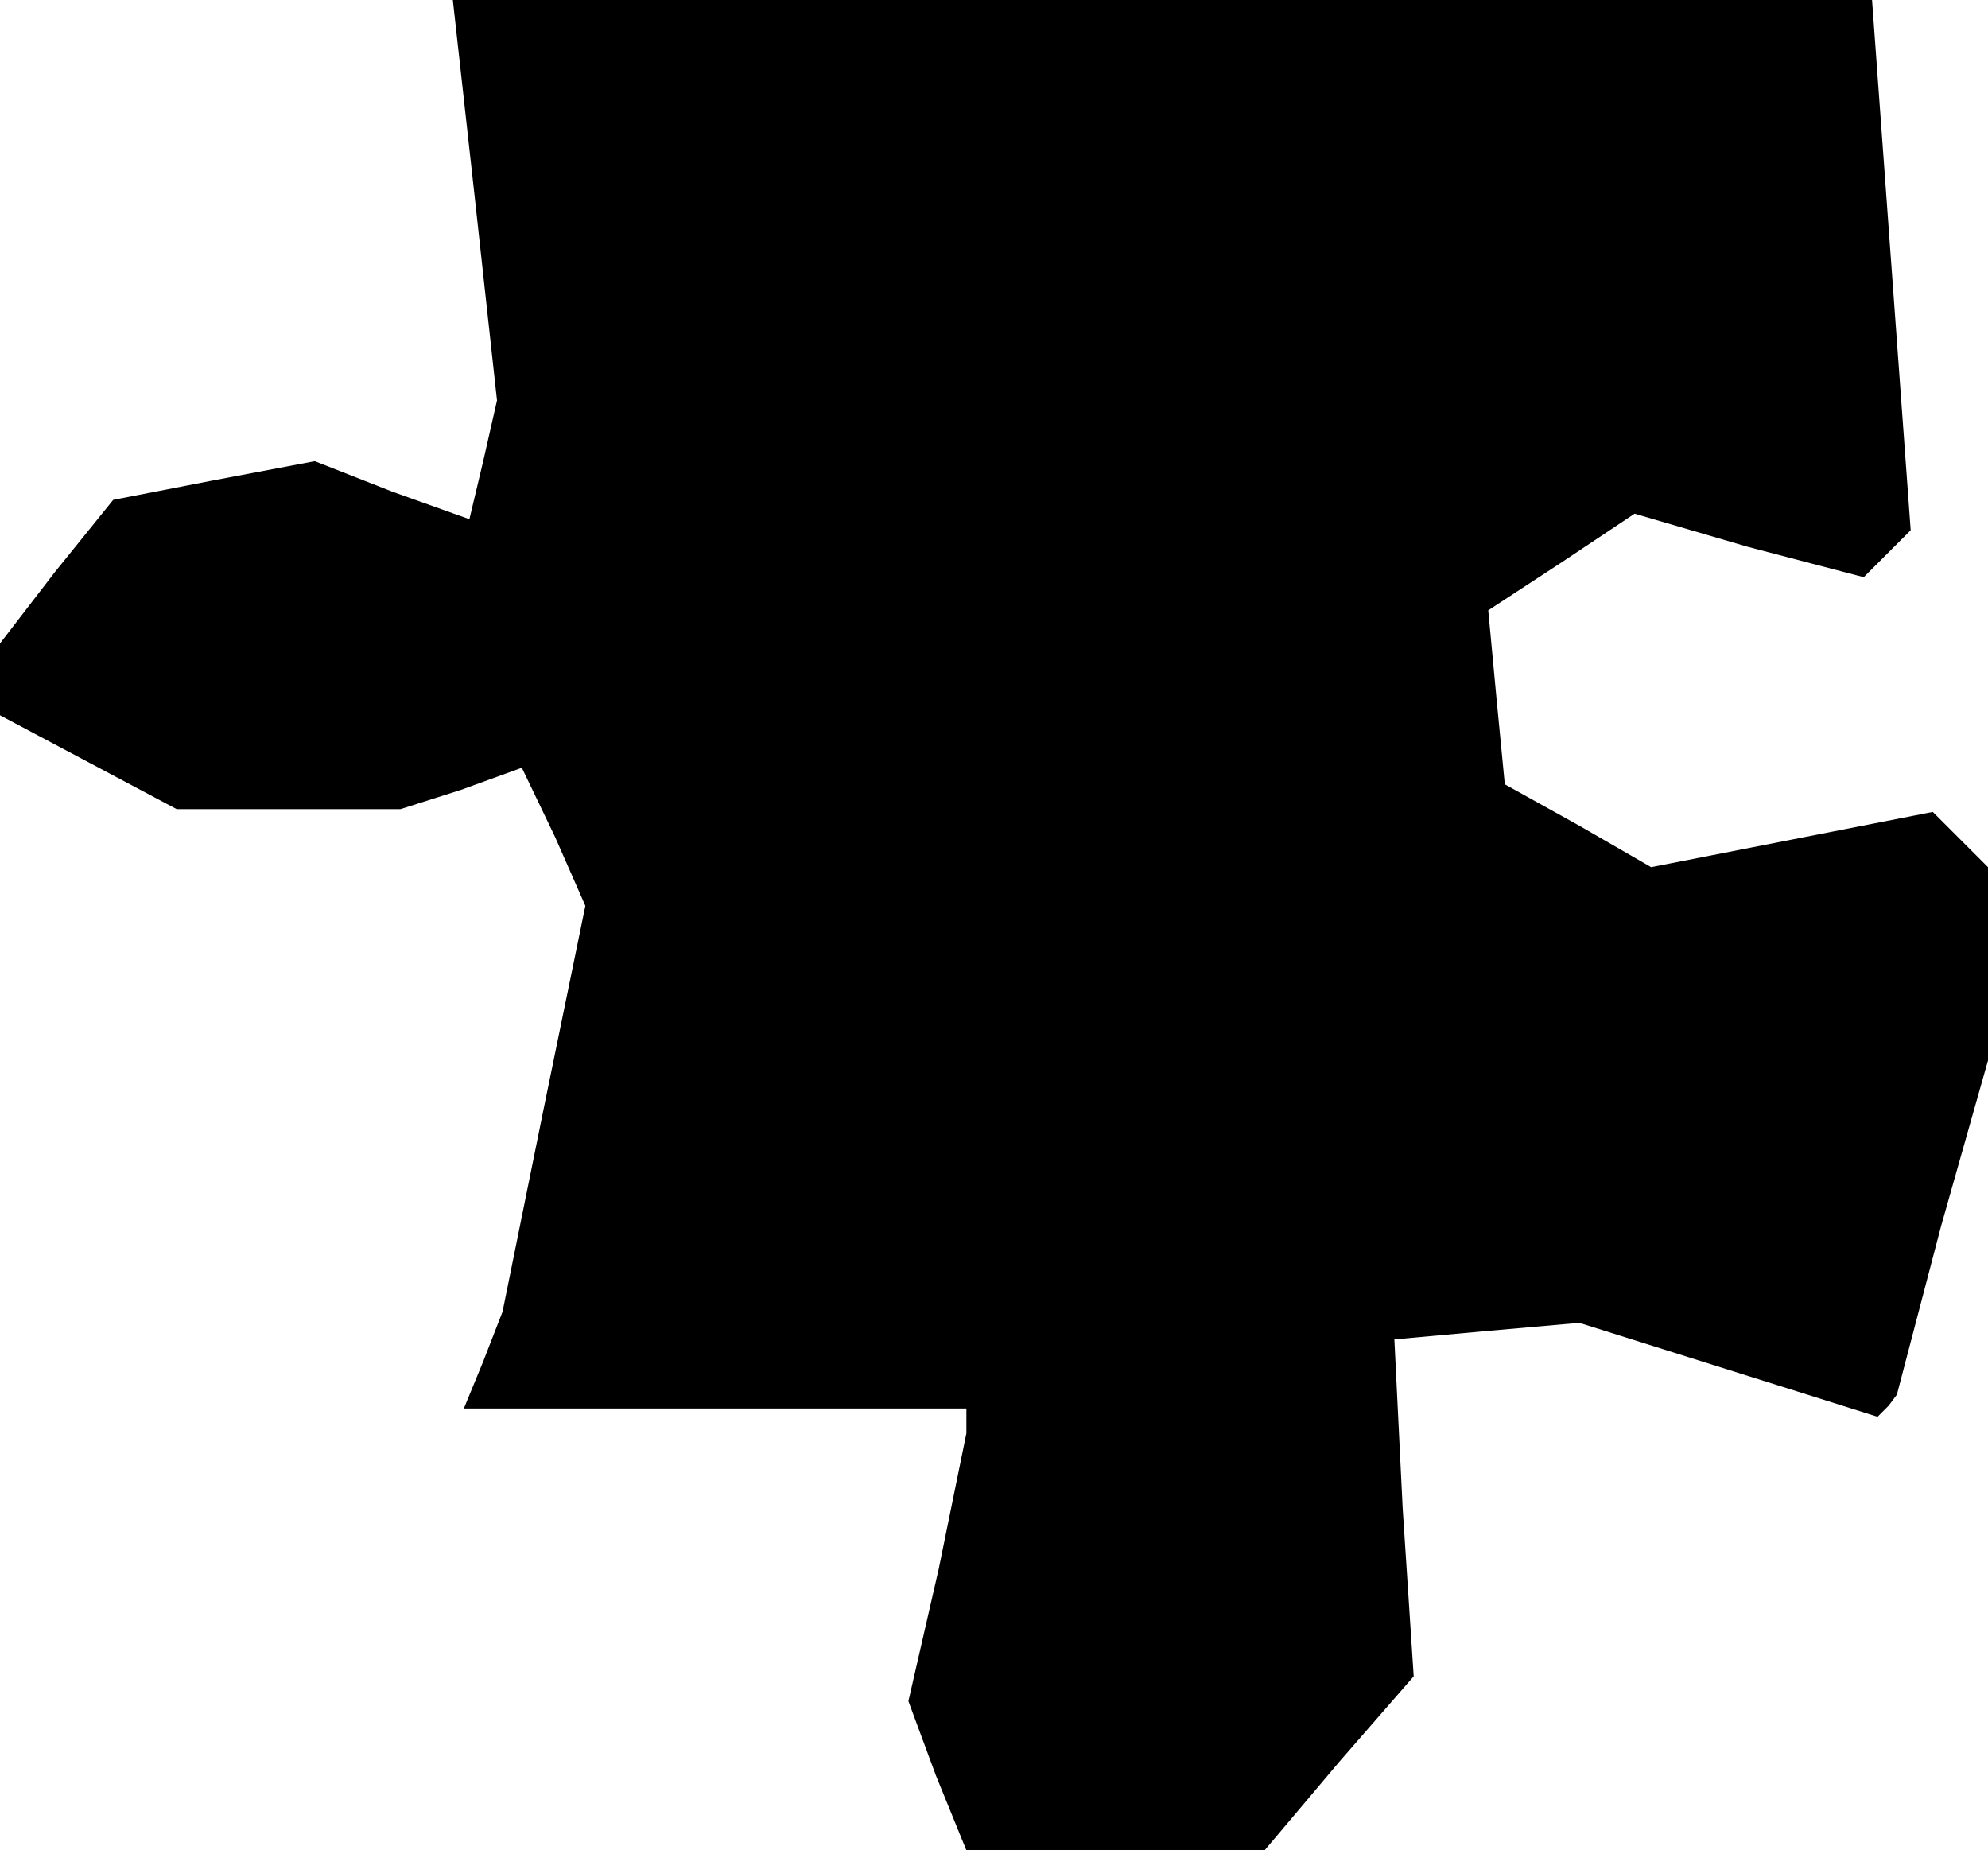 <?xml version="1.0" standalone="no"?>
<!DOCTYPE svg PUBLIC "-//W3C//DTD SVG 20010904//EN"
 "http://www.w3.org/TR/2001/REC-SVG-20010904/DTD/svg10.dtd">
<svg version="1.0" xmlns="http://www.w3.org/2000/svg"
 width="72pt" height="67pt" viewBox="0 0 72 67"
 preserveAspectRatio="xMidYMid meet">
<g transform="translate(0,67) scale(0.1,-0.1)"
fill="#000000" stroke="none">
<path d="M172 598 l8 -73 -5 -22 -5 -21 -28 10 -28 11 -37 -7 -36 -7 -21 -26
-20 -26 0 -13 0 -13 32 -17 32 -17 41 0 40 0 22 7 22 8 12 -25 11 -25 -15 -73
-15 -74 -7 -18 -7 -17 91 0 91 0 0 -5 0 -4 -10 -49 -11 -48 10 -27 11 -27 54
0 54 0 27 32 27 31 -4 61 -3 61 33 3 34 3 54 -17 54 -17 4 4 3 4 16 61 17 60
0 35 0 35 -10 10 -10 10 -51 -10 -51 -10 -26 15 -27 15 -3 31 -3 32 26 17 27
18 41 -12 42 -11 9 9 8 8 -7 96 -7 96 -257 0 -257 0 8 -72z"/>
</g>
</svg>
